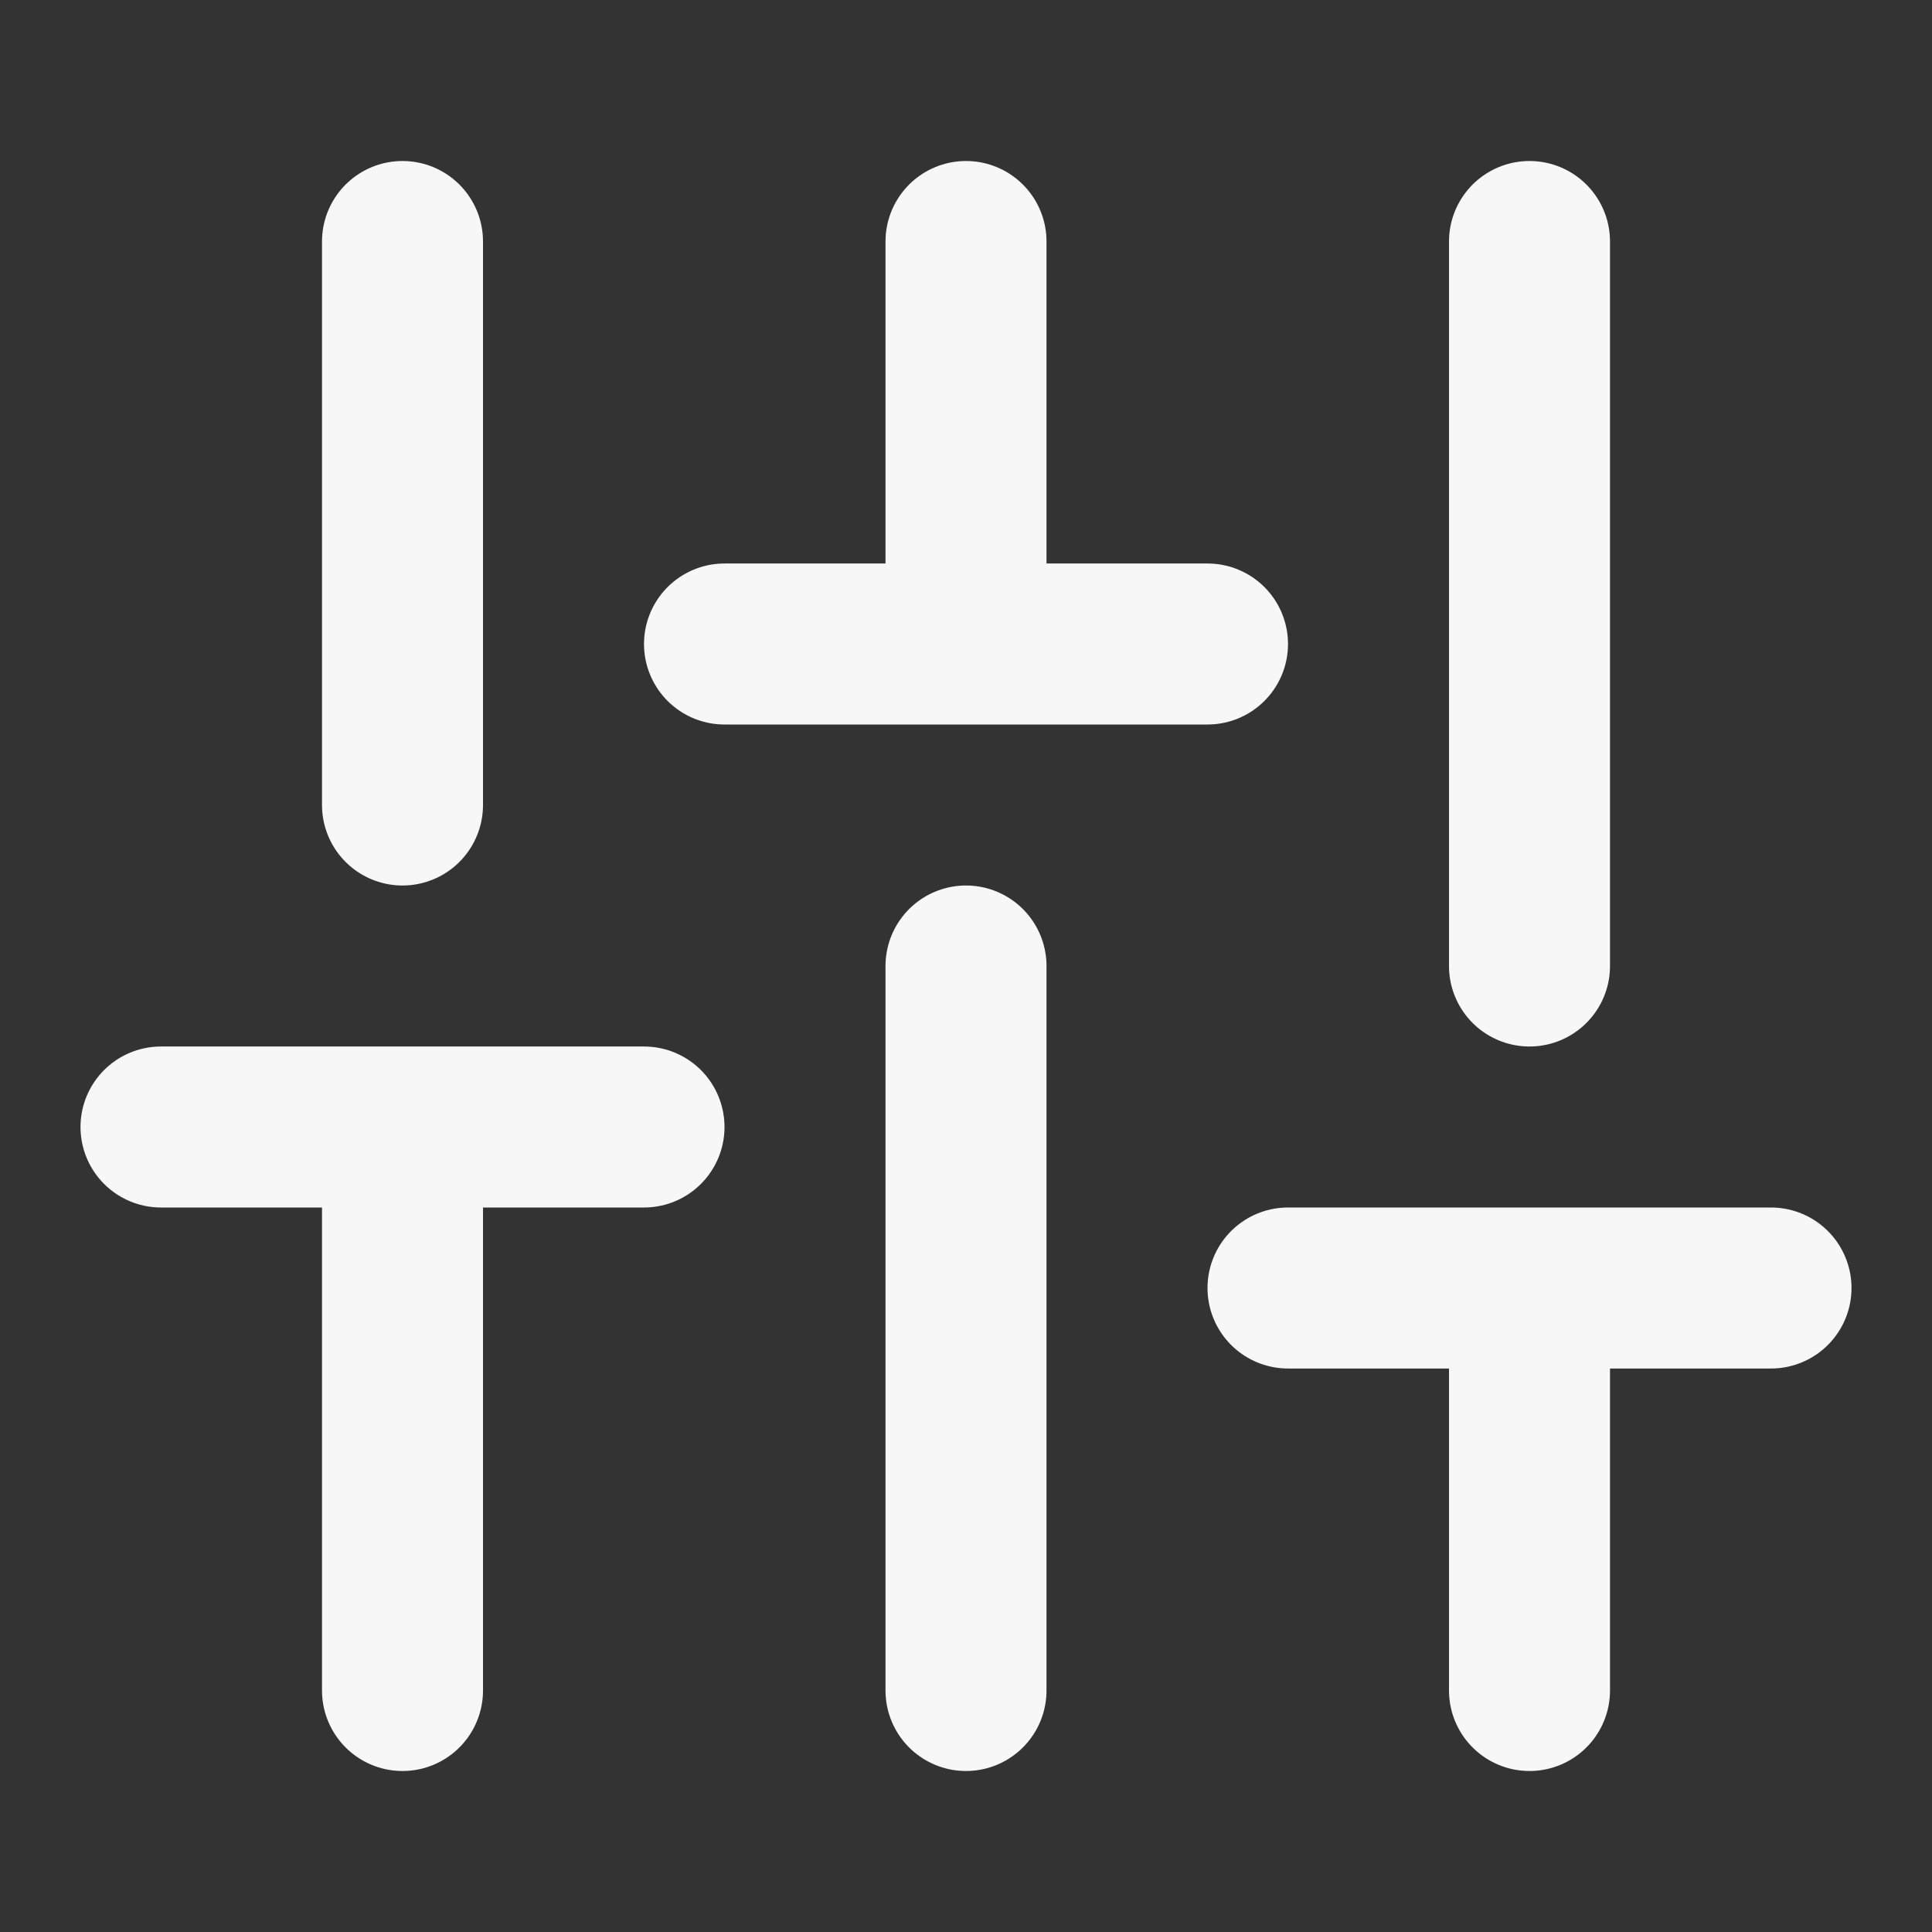 <svg width="24" height="24" xmlns="http://www.w3.org/2000/svg" viewBox="0 0 24 24"><rect x="0" y="0" width="24" height="24" fill="#333333" stroke="none"/><title>sliders 01</title><g fill="none" class="nc-icon-wrapper"><path d="M5 21V14M5 10V3M12 21V12M12 8V3M19 21V16M19 12V3M2 14H8M9 8H15M16 16H22" stroke="#F7F7F7" stroke-width="2" stroke-linecap="round" stroke-linejoin="round"></path></g></svg>
